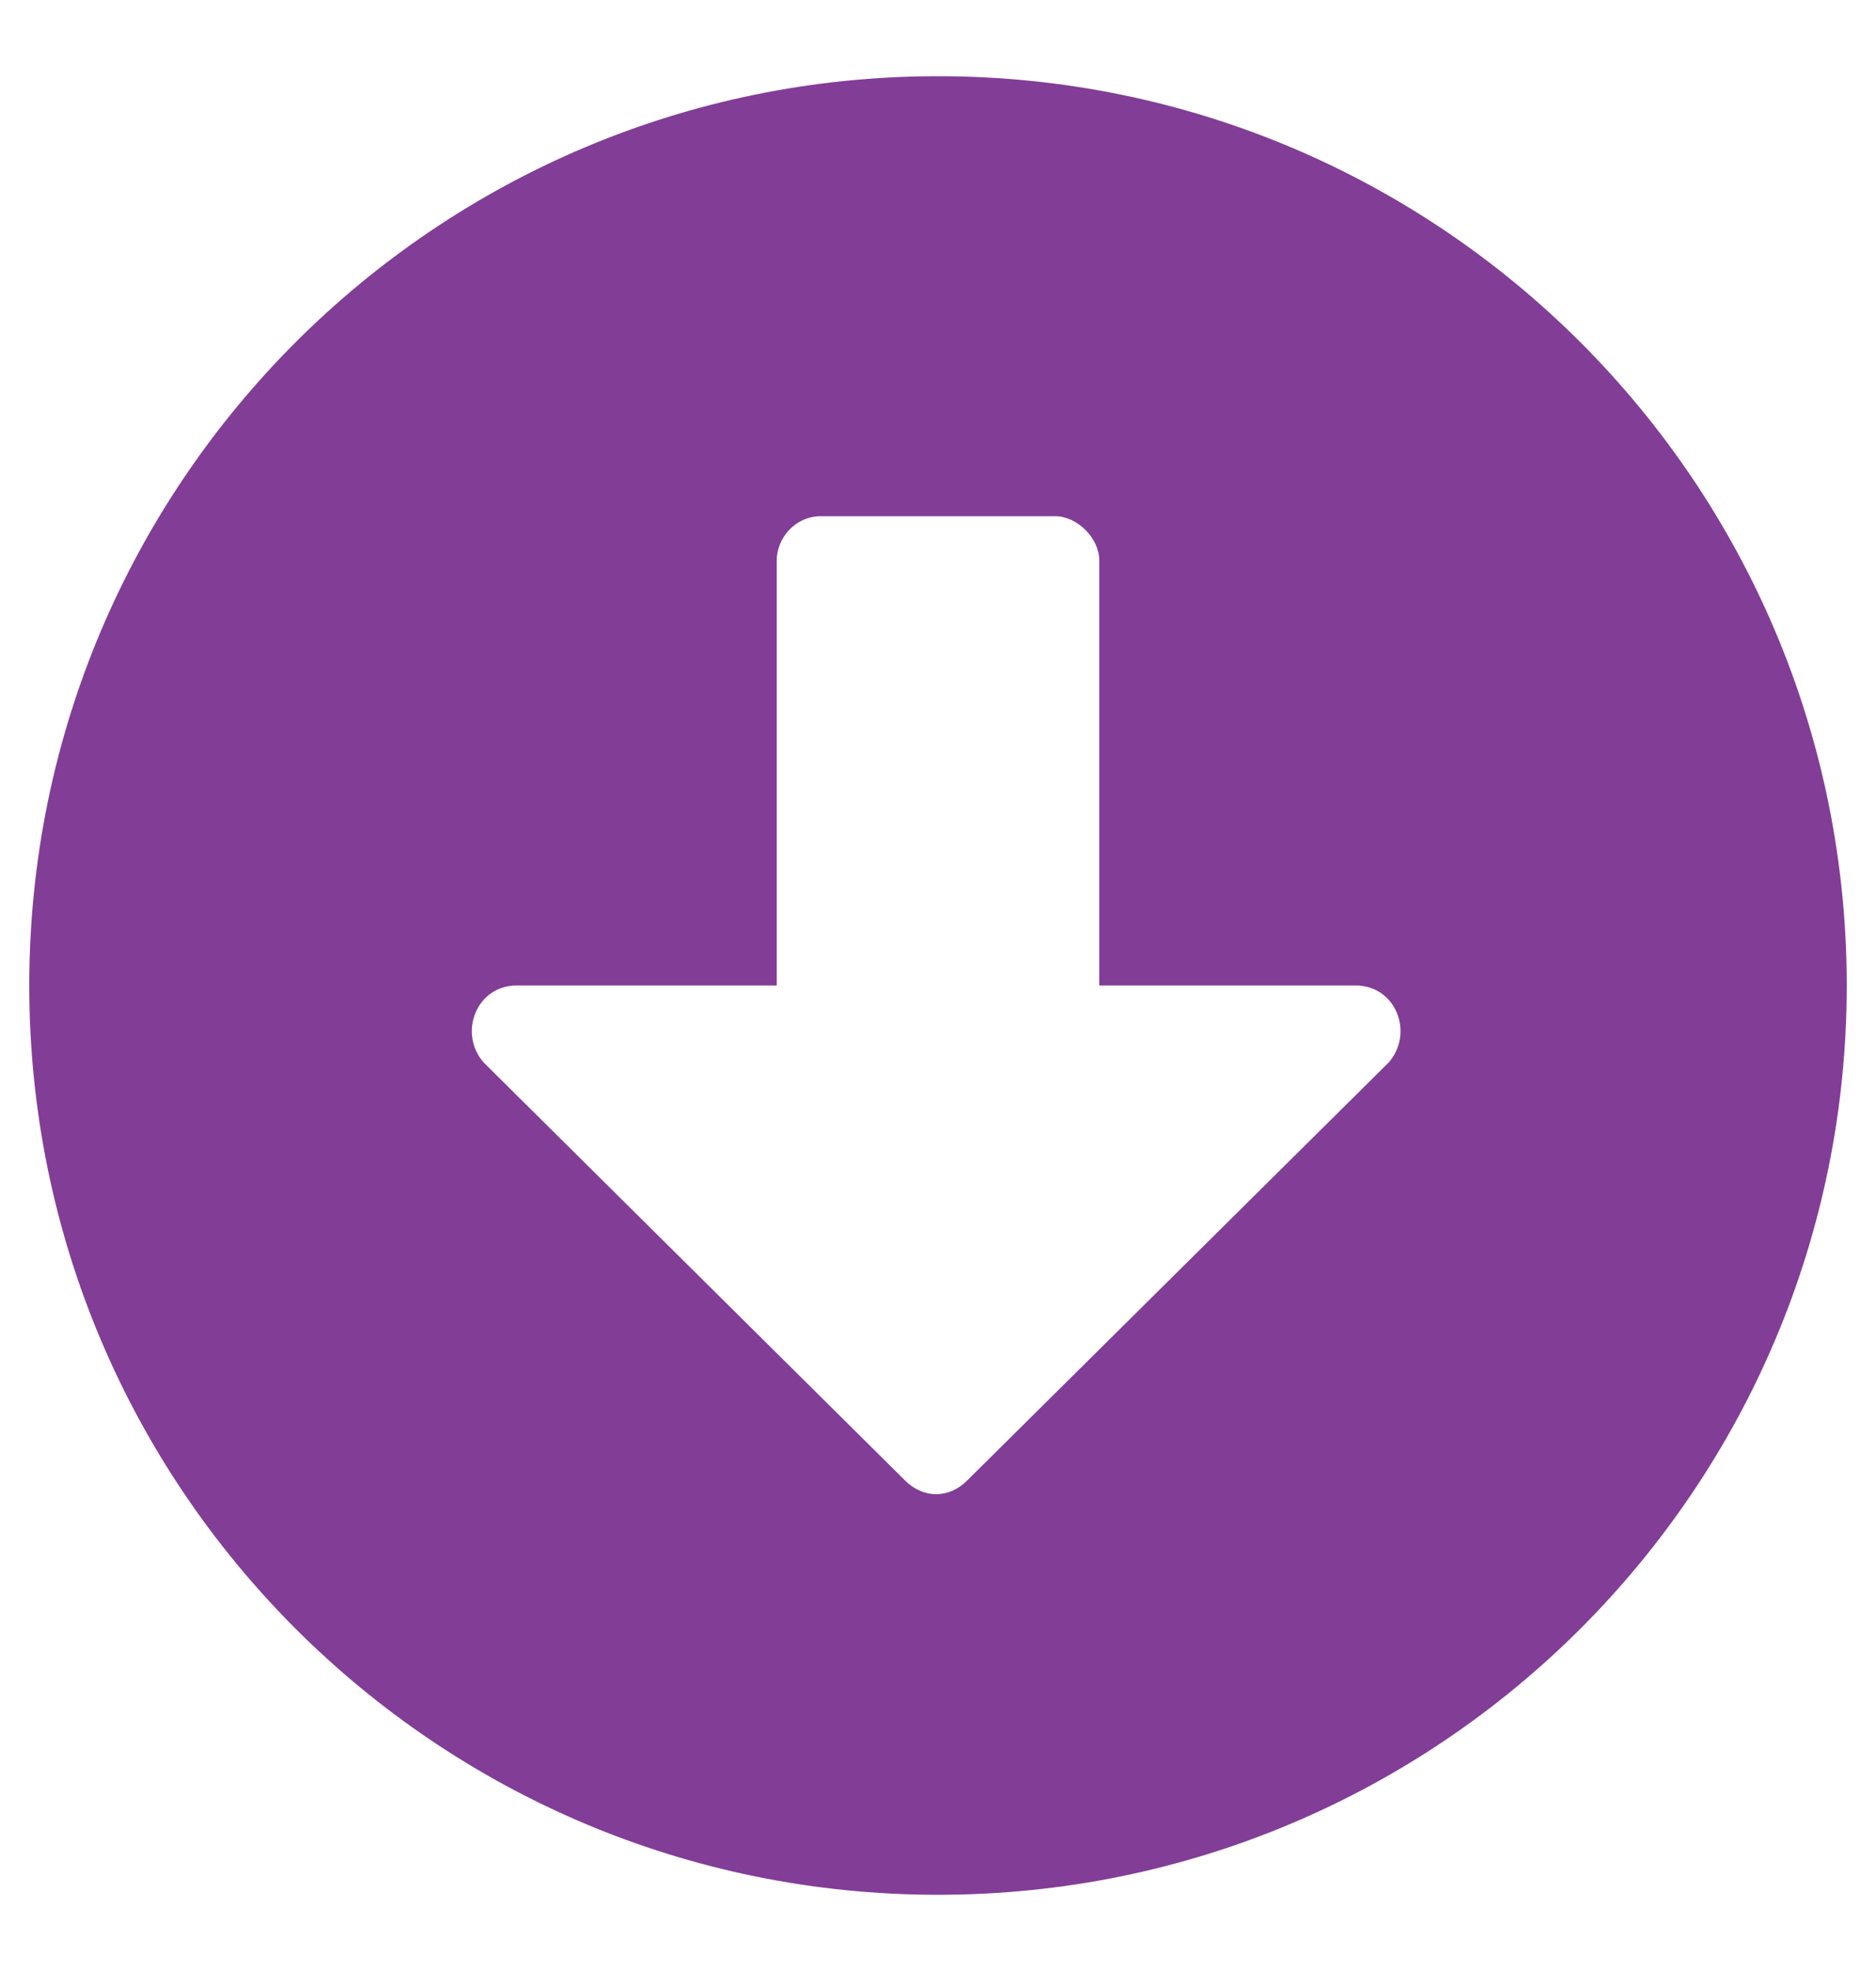 <svg width="20" height="21" viewBox="0 0 20 21" fill="none" xmlns="http://www.w3.org/2000/svg">
<path d="M19.688 10.5C19.688 15.852 15.352 20.188 10 20.188C4.648 20.188 0.312 15.852 0.312 10.5C0.312 5.148 4.648 0.812 10 0.812C15.352 0.812 19.688 5.148 19.688 10.5ZM8.281 5.969V10.5H5.508C5.078 10.5 4.883 11.008 5.156 11.32L9.648 15.773C9.844 15.969 10.117 15.969 10.312 15.773L14.805 11.32C15.078 11.008 14.883 10.5 14.453 10.5H11.719V5.969C11.719 5.734 11.484 5.5 11.25 5.5H8.75C8.477 5.5 8.281 5.734 8.281 5.969Z" fill="#823D97"/>
</svg>

